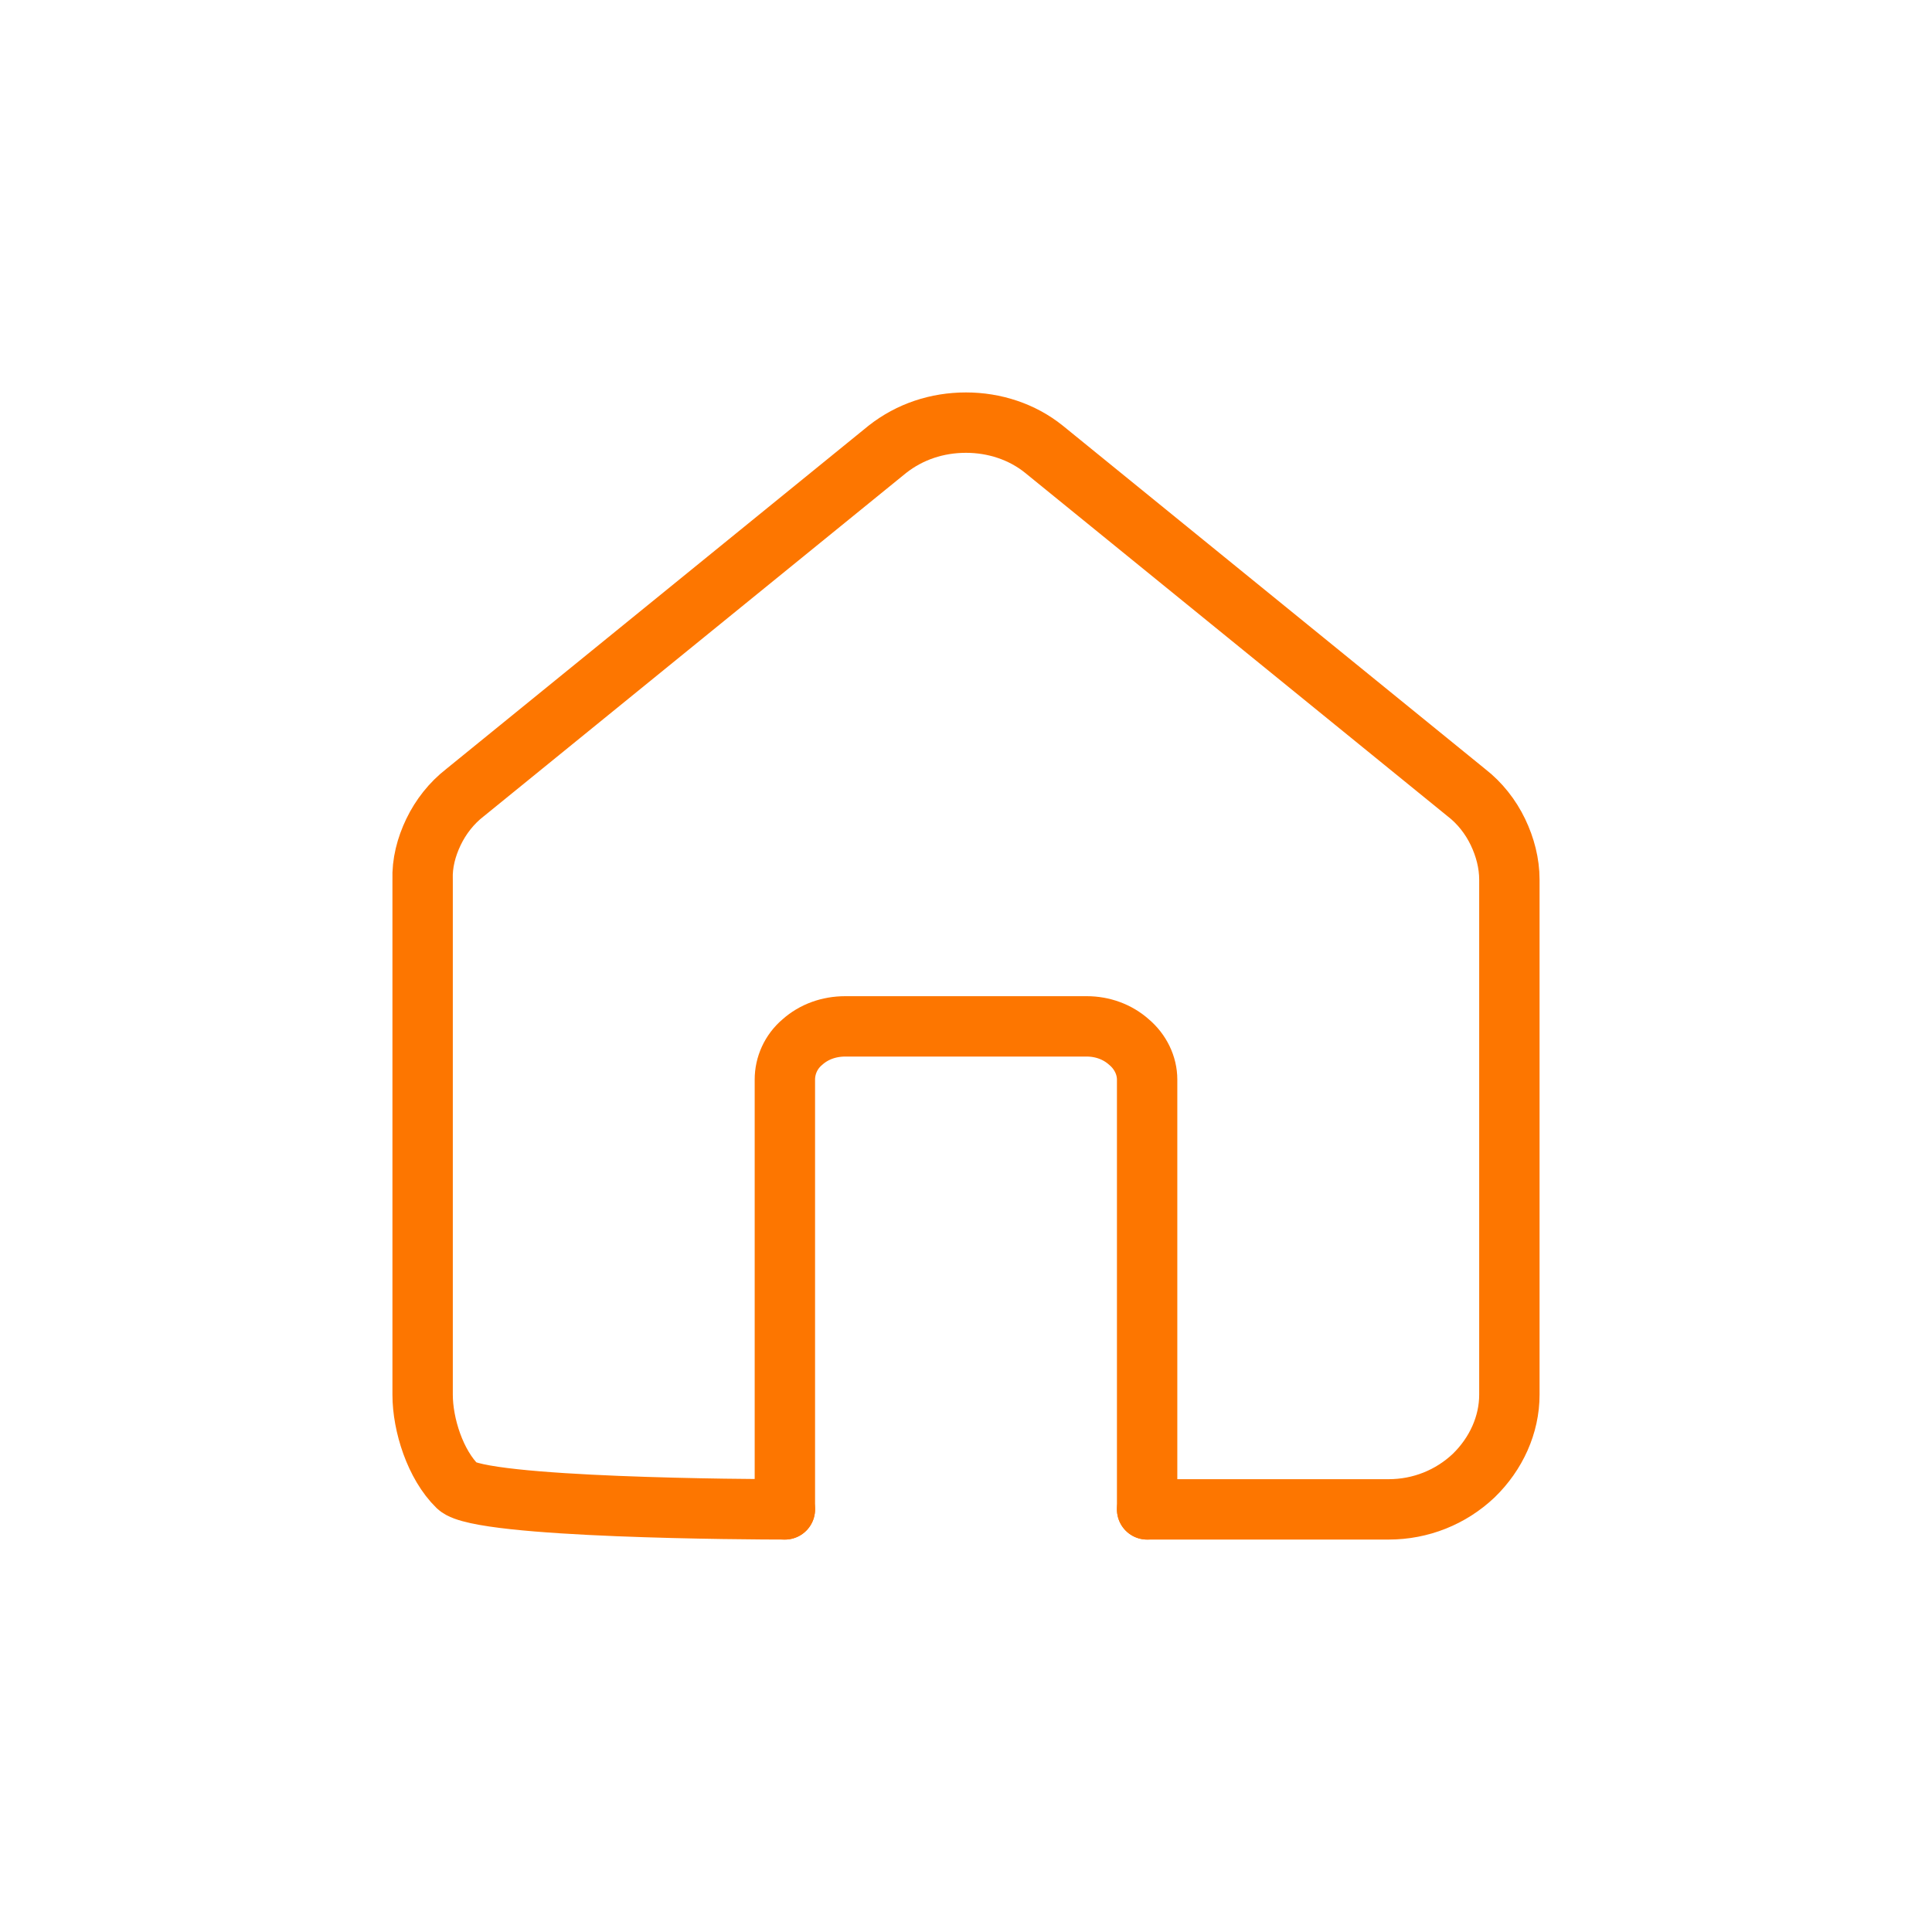 <svg width="32" height="32" viewBox="0 0 32 32" fill="none" xmlns="http://www.w3.org/2000/svg" xmlns:xlink="http://www.w3.org/1999/xlink">
	<desc>
			Created with Pixso.
	</desc>
	<defs>
		<clipPath id="clip510_6443">
			<rect id="Name=House, State=Press" rx="0" width="31" height="31" transform="translate(0.5 0.5)" fill="white" fill-opacity="0"/>
		</clipPath>
	</defs>
	<rect id="Name=House, State=Press" rx="0" width="31" height="31" transform="translate(0.5 0.5)" fill="#FFFFFF" fill-opacity="0"/>
	<g clip-path="url(#clip510_6443)">
		<path id="Vector" d="M19 25L19 17.88C19 17.65 18.89 17.42 18.7 17.26C18.51 17.09 18.26 17 18 17L14 17C13.73 17 13.48 17.09 13.29 17.26C13.1 17.42 13 17.65 13 17.88L13 25" stroke="#FD7600" stroke-opacity="1" stroke-width="1" stroke-linejoin="round" stroke-linecap="round"/>
		<path id="Vector" d="M13 25C12.46 25 7.96 24.98 7.58 24.62C7.21 24.26 7 23.6 7 23.1L7 14.57C6.99 14.3 7.06 14.03 7.18 13.78C7.3 13.53 7.48 13.3 7.7 13.13L14.7 7.44C15.07 7.15 15.52 7 16 7C16.47 7 16.93 7.15 17.29 7.44L24.29 13.13C24.51 13.3 24.69 13.53 24.81 13.78C24.93 14.03 25 14.3 25 14.57L25 23.1C25 23.6 24.78 24.08 24.41 24.44C24.03 24.8 23.53 25 23 25L19 25" stroke="#FD7600" stroke-opacity="1" stroke-width="1" stroke-linejoin="round" stroke-linecap="round"/>
	</g>
</svg>
